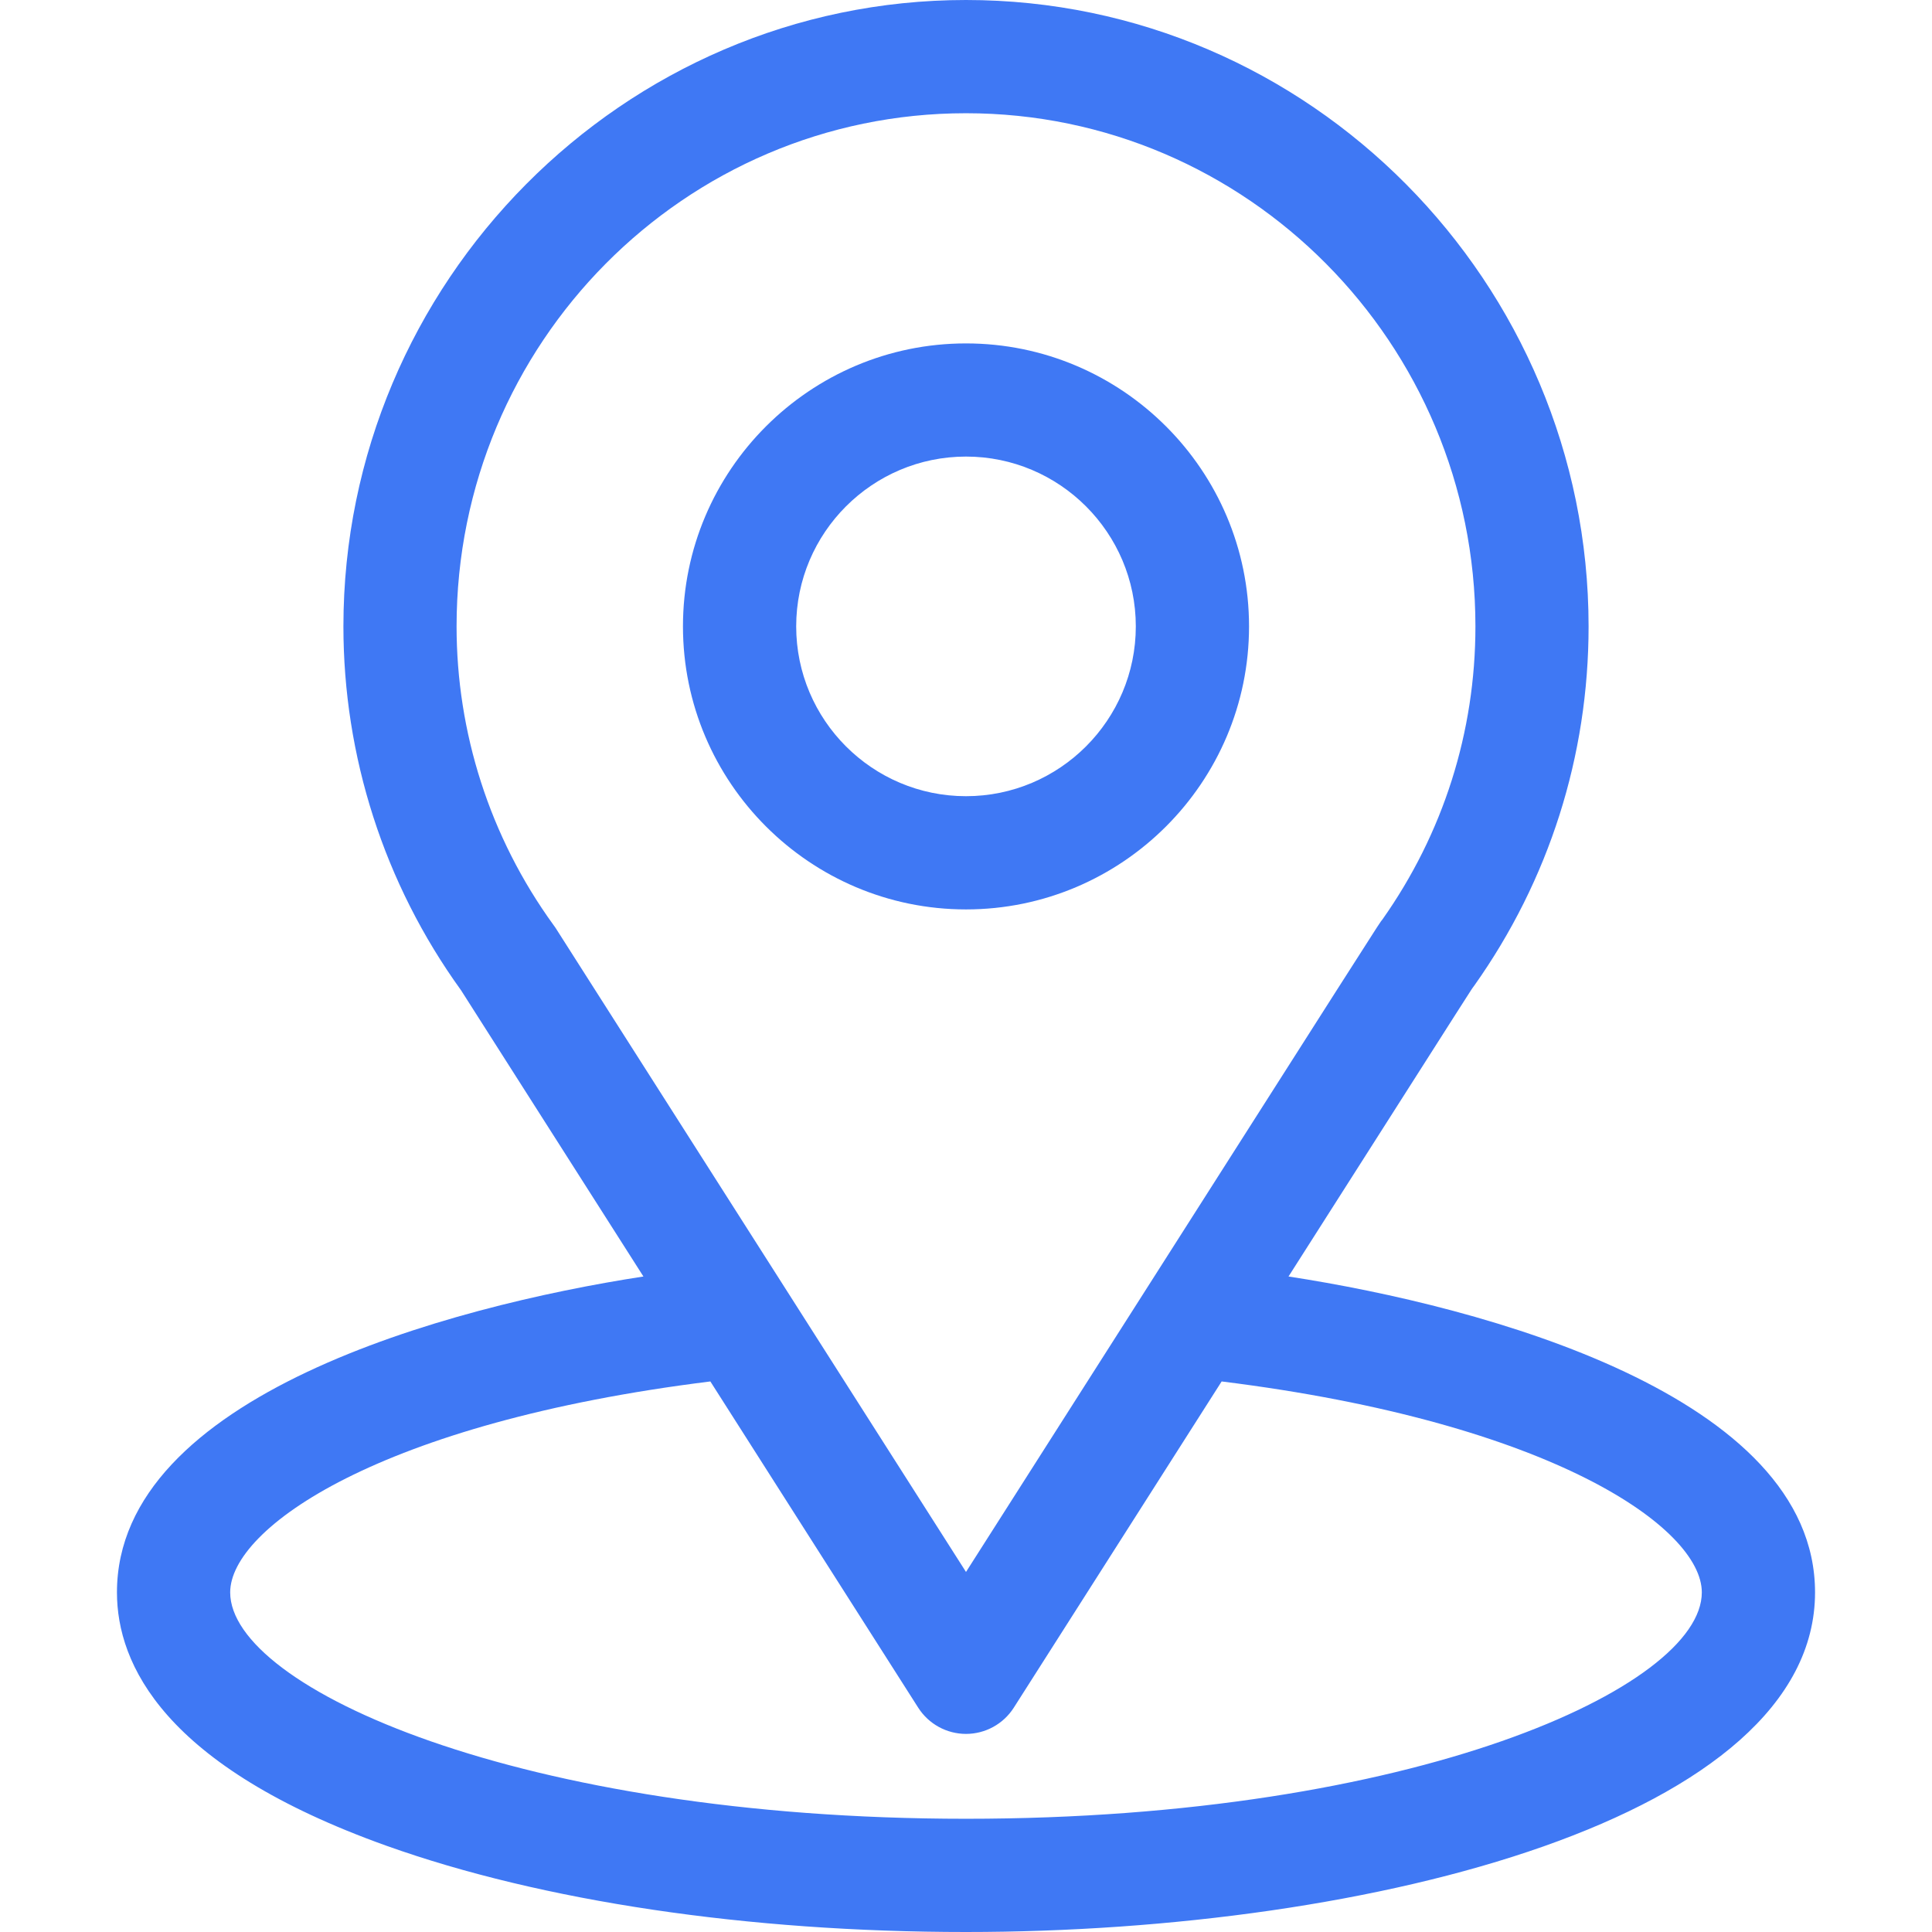 <svg width="28" height="28" viewBox="0 0 28 28" fill="none" xmlns="http://www.w3.org/2000/svg">
<path d="M18.674 18.5C21.654 13.825 21.279 14.408 21.365 14.286C22.45 12.756 23.023 10.955 23.023 9.078C23.023 4.1 18.984 0 14 0C9.032 0 4.977 4.092 4.977 9.078C4.977 10.954 5.562 12.802 6.682 14.352L9.325 18.5C6.499 18.934 1.695 20.229 1.695 23.078C1.695 24.117 2.373 25.597 5.603 26.751C7.859 27.556 10.841 28 14 28C19.908 28 26.305 26.334 26.305 23.078C26.305 20.228 21.506 18.935 18.674 18.5ZM8.053 13.45C8.044 13.436 8.034 13.422 8.024 13.409C7.092 12.126 6.617 10.606 6.617 9.078C6.617 4.976 9.921 1.641 14 1.641C18.071 1.641 21.383 4.977 21.383 9.078C21.383 10.609 20.917 12.077 20.035 13.326C19.956 13.43 20.368 12.79 14 22.782L8.053 13.45ZM14 26.359C7.547 26.359 3.336 24.463 3.336 23.078C3.336 22.148 5.5 20.617 10.295 20.021L13.308 24.75C13.459 24.986 13.72 25.129 14 25.129C14.28 25.129 14.541 24.986 14.692 24.75L17.705 20.021C22.5 20.617 24.664 22.148 24.664 23.078C24.664 24.451 20.491 26.359 14 26.359Z" fill="#3F78F4"/>
<path d="M14 4.977C11.738 4.977 9.898 6.817 9.898 9.078C9.898 11.34 11.738 13.18 14 13.18C16.262 13.18 18.102 11.34 18.102 9.078C18.102 6.817 16.262 4.977 14 4.977ZM14 11.539C12.643 11.539 11.539 10.435 11.539 9.078C11.539 7.721 12.643 6.617 14 6.617C15.357 6.617 16.461 7.721 16.461 9.078C16.461 10.435 15.357 11.539 14 11.539Z" fill="#3F78F4"/>
</svg>
